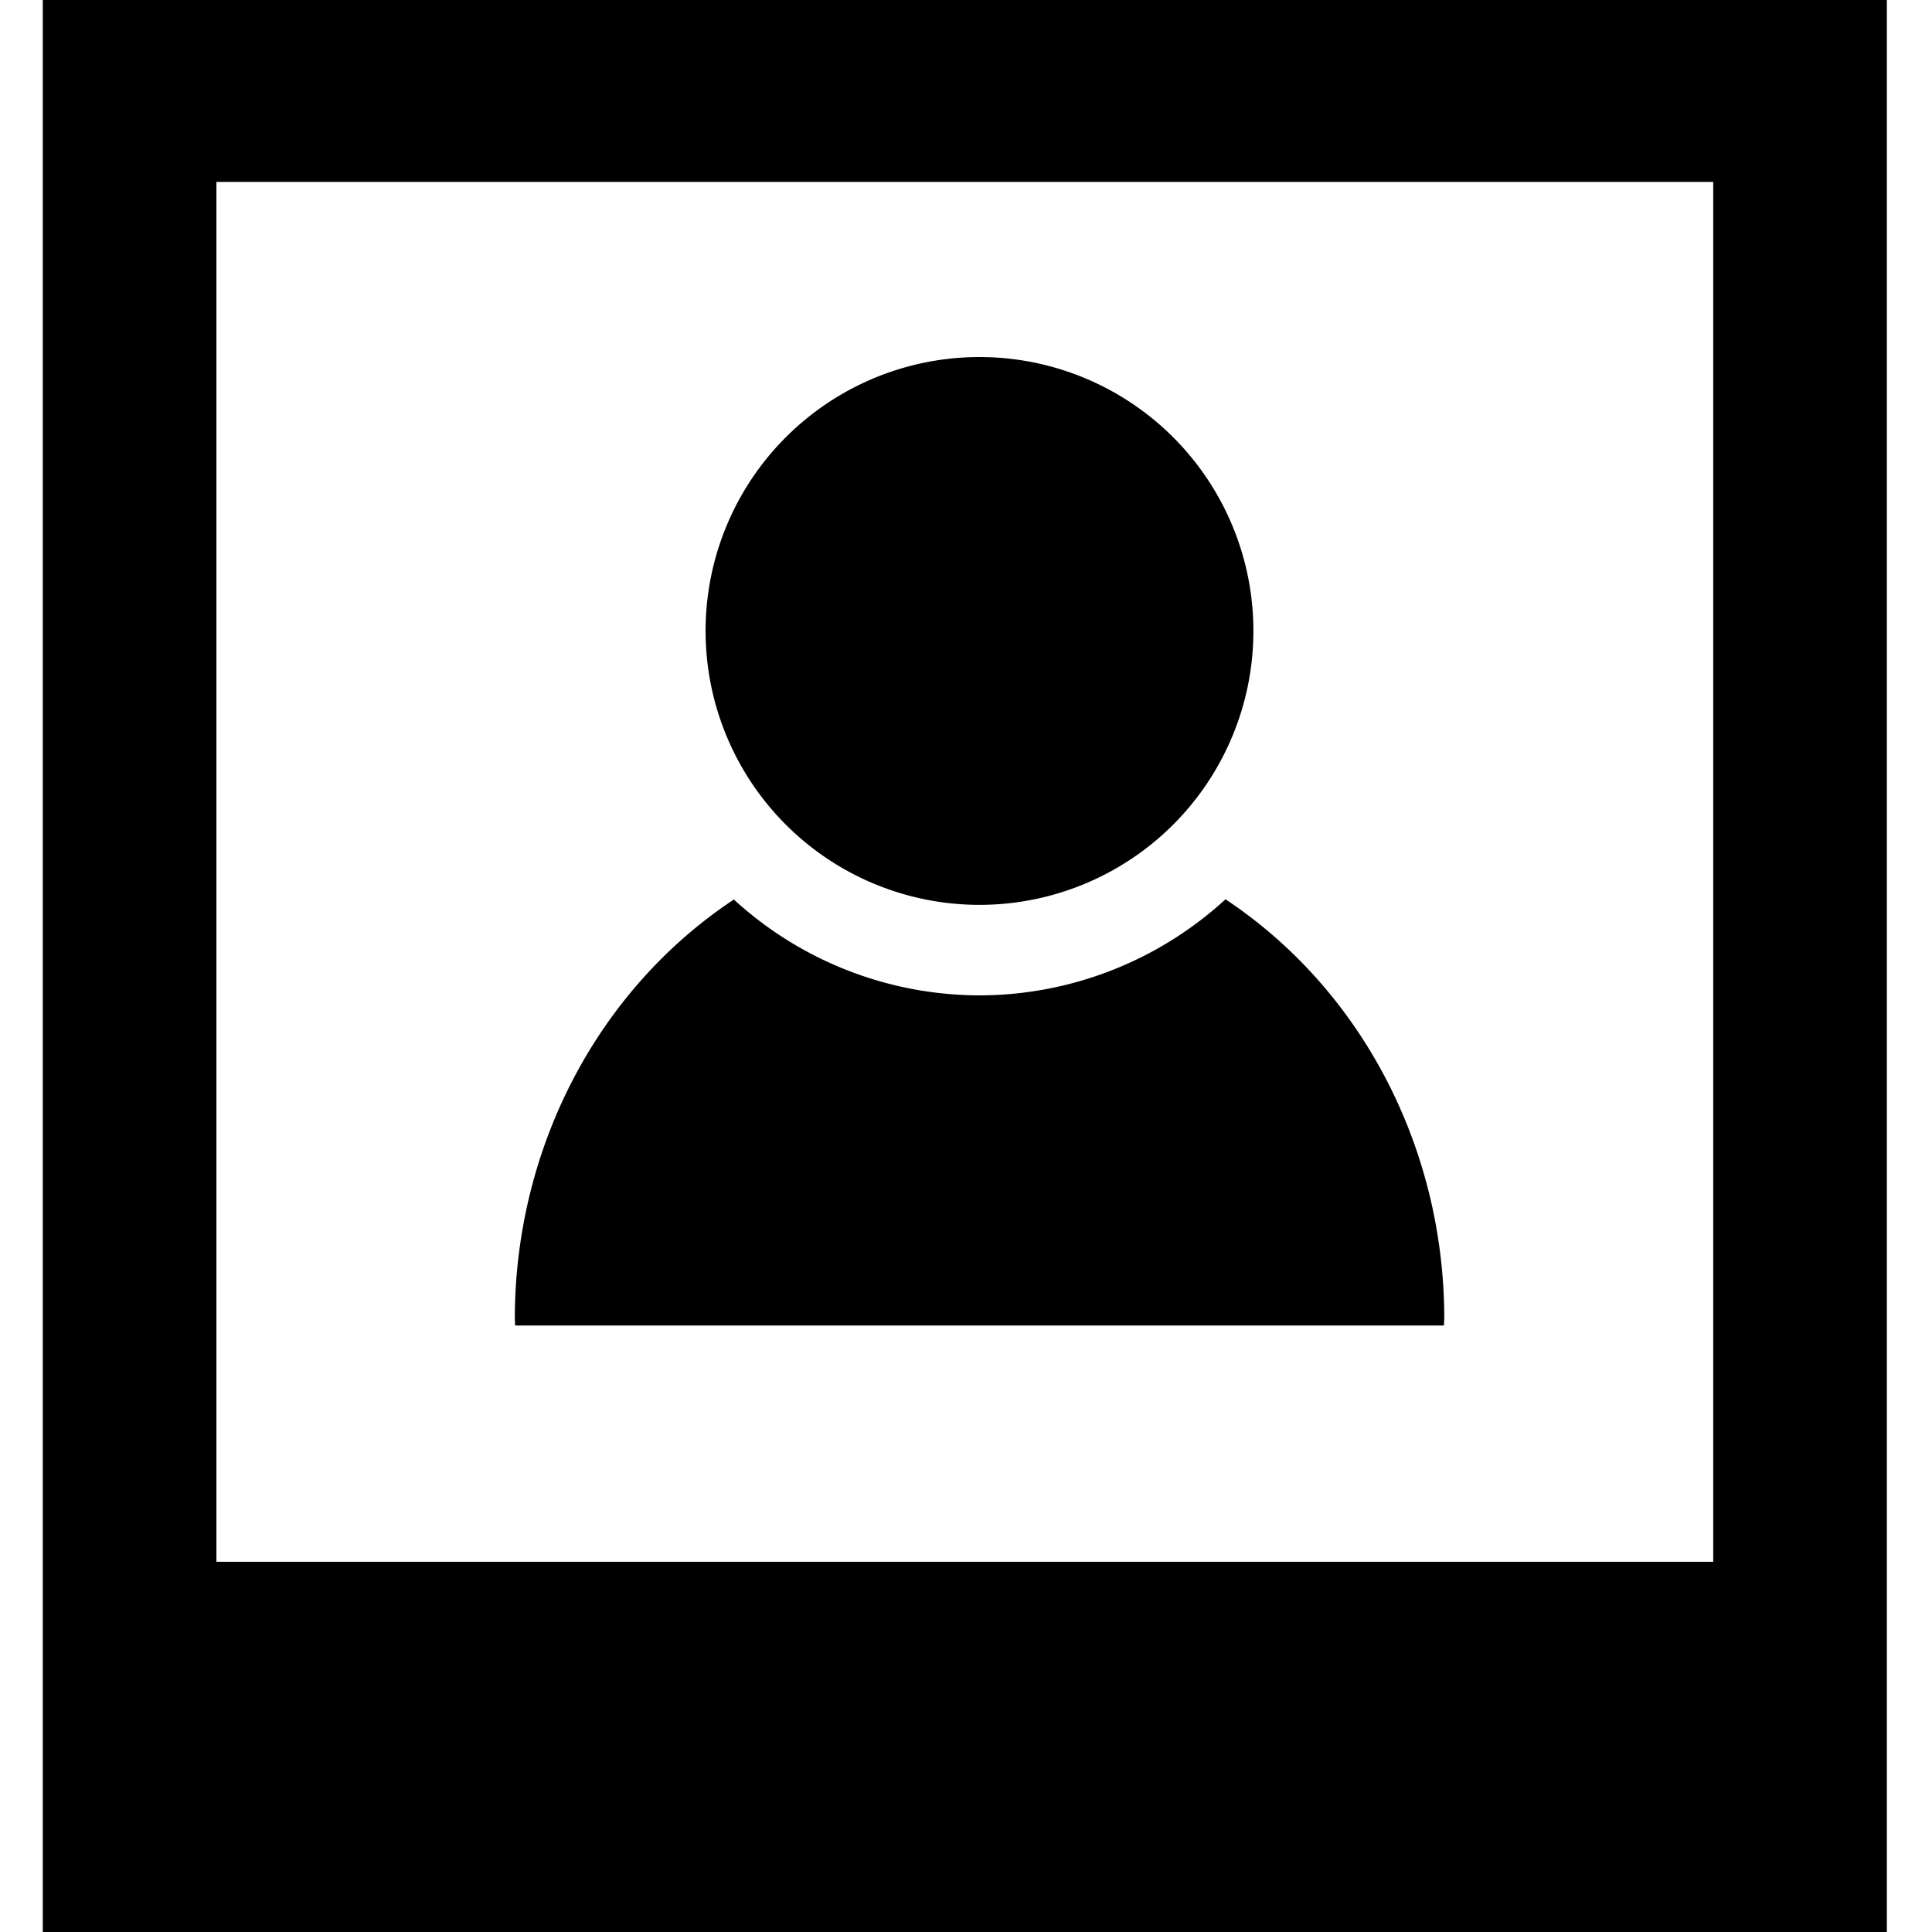<?xml version="1.0" encoding="UTF-8" standalone="no"?>
<svg
   width="800"
   height="800"
   version="1.1"
   viewBox="0 0 800 800"
   id="svg1"
   sodipodi:docname="portrait.svg"
   inkscape:version="1.4 (e7c3feb, 2024-10-09)"
   xmlns:inkscape="http://www.inkscape.org/namespaces/inkscape"
   xmlns:sodipodi="http://sodipodi.sourceforge.net/DTD/sodipodi-0.dtd"
   xmlns="http://www.w3.org/2000/svg"
   xmlns:svg="http://www.w3.org/2000/svg">
  <defs
     id="defs1" />
  <sodipodi:namedview
     id="namedview1"
     pagecolor="#ffffff"
     bordercolor="#666666"
     borderopacity="1.0"
     inkscape:showpageshadow="2"
     inkscape:pageopacity="0.0"
     inkscape:pagecheckerboard="0"
     inkscape:deskcolor="#d1d1d1"
     inkscape:zoom="1.46625"
     inkscape:cx="400"
     inkscape:cy="563.68286"
     inkscape:window-width="2560"
     inkscape:window-height="1368"
     inkscape:window-x="0"
     inkscape:window-y="0"
     inkscape:window-maximized="1"
     inkscape:current-layer="svg1" />
  <path
     d="m17.717 0v800h763.59v-800h-763.59zm71.9 75.334h619.79v571.36h-619.79v-571.36zm315.97 72.508a113.42 113.42 0 0 0 -113.42 113.42 113.42 113.42 0 0 0 113.42 113.42 113.42 113.42 0 0 0 113.42 -113.42 113.42 113.42 0 0 0 -113.42 -113.42zm101.84 224.55a150.89 150.89 0 0 1 -101.84 39.768 150.89 150.89 0 0 1 -101.71 -39.688 192.41 204.56 0 0 0 -90.701 173.35 192.41 204.56 0 0 0 0.135 3.037h384.59a192.41 204.56 0 0 0 0.137 -3.037 192.41 204.56 0 0 0 -90.57 -173.43h-0.033z"
     color="#000000"
     color-rendering="auto"
     fill="#404040"
     image-rendering="auto"
     shape-rendering="auto"
     solid-color="#000000"
     style="isolation:auto;mix-blend-mode:normal;fill:#000000"
     id="path1" />
</svg>

